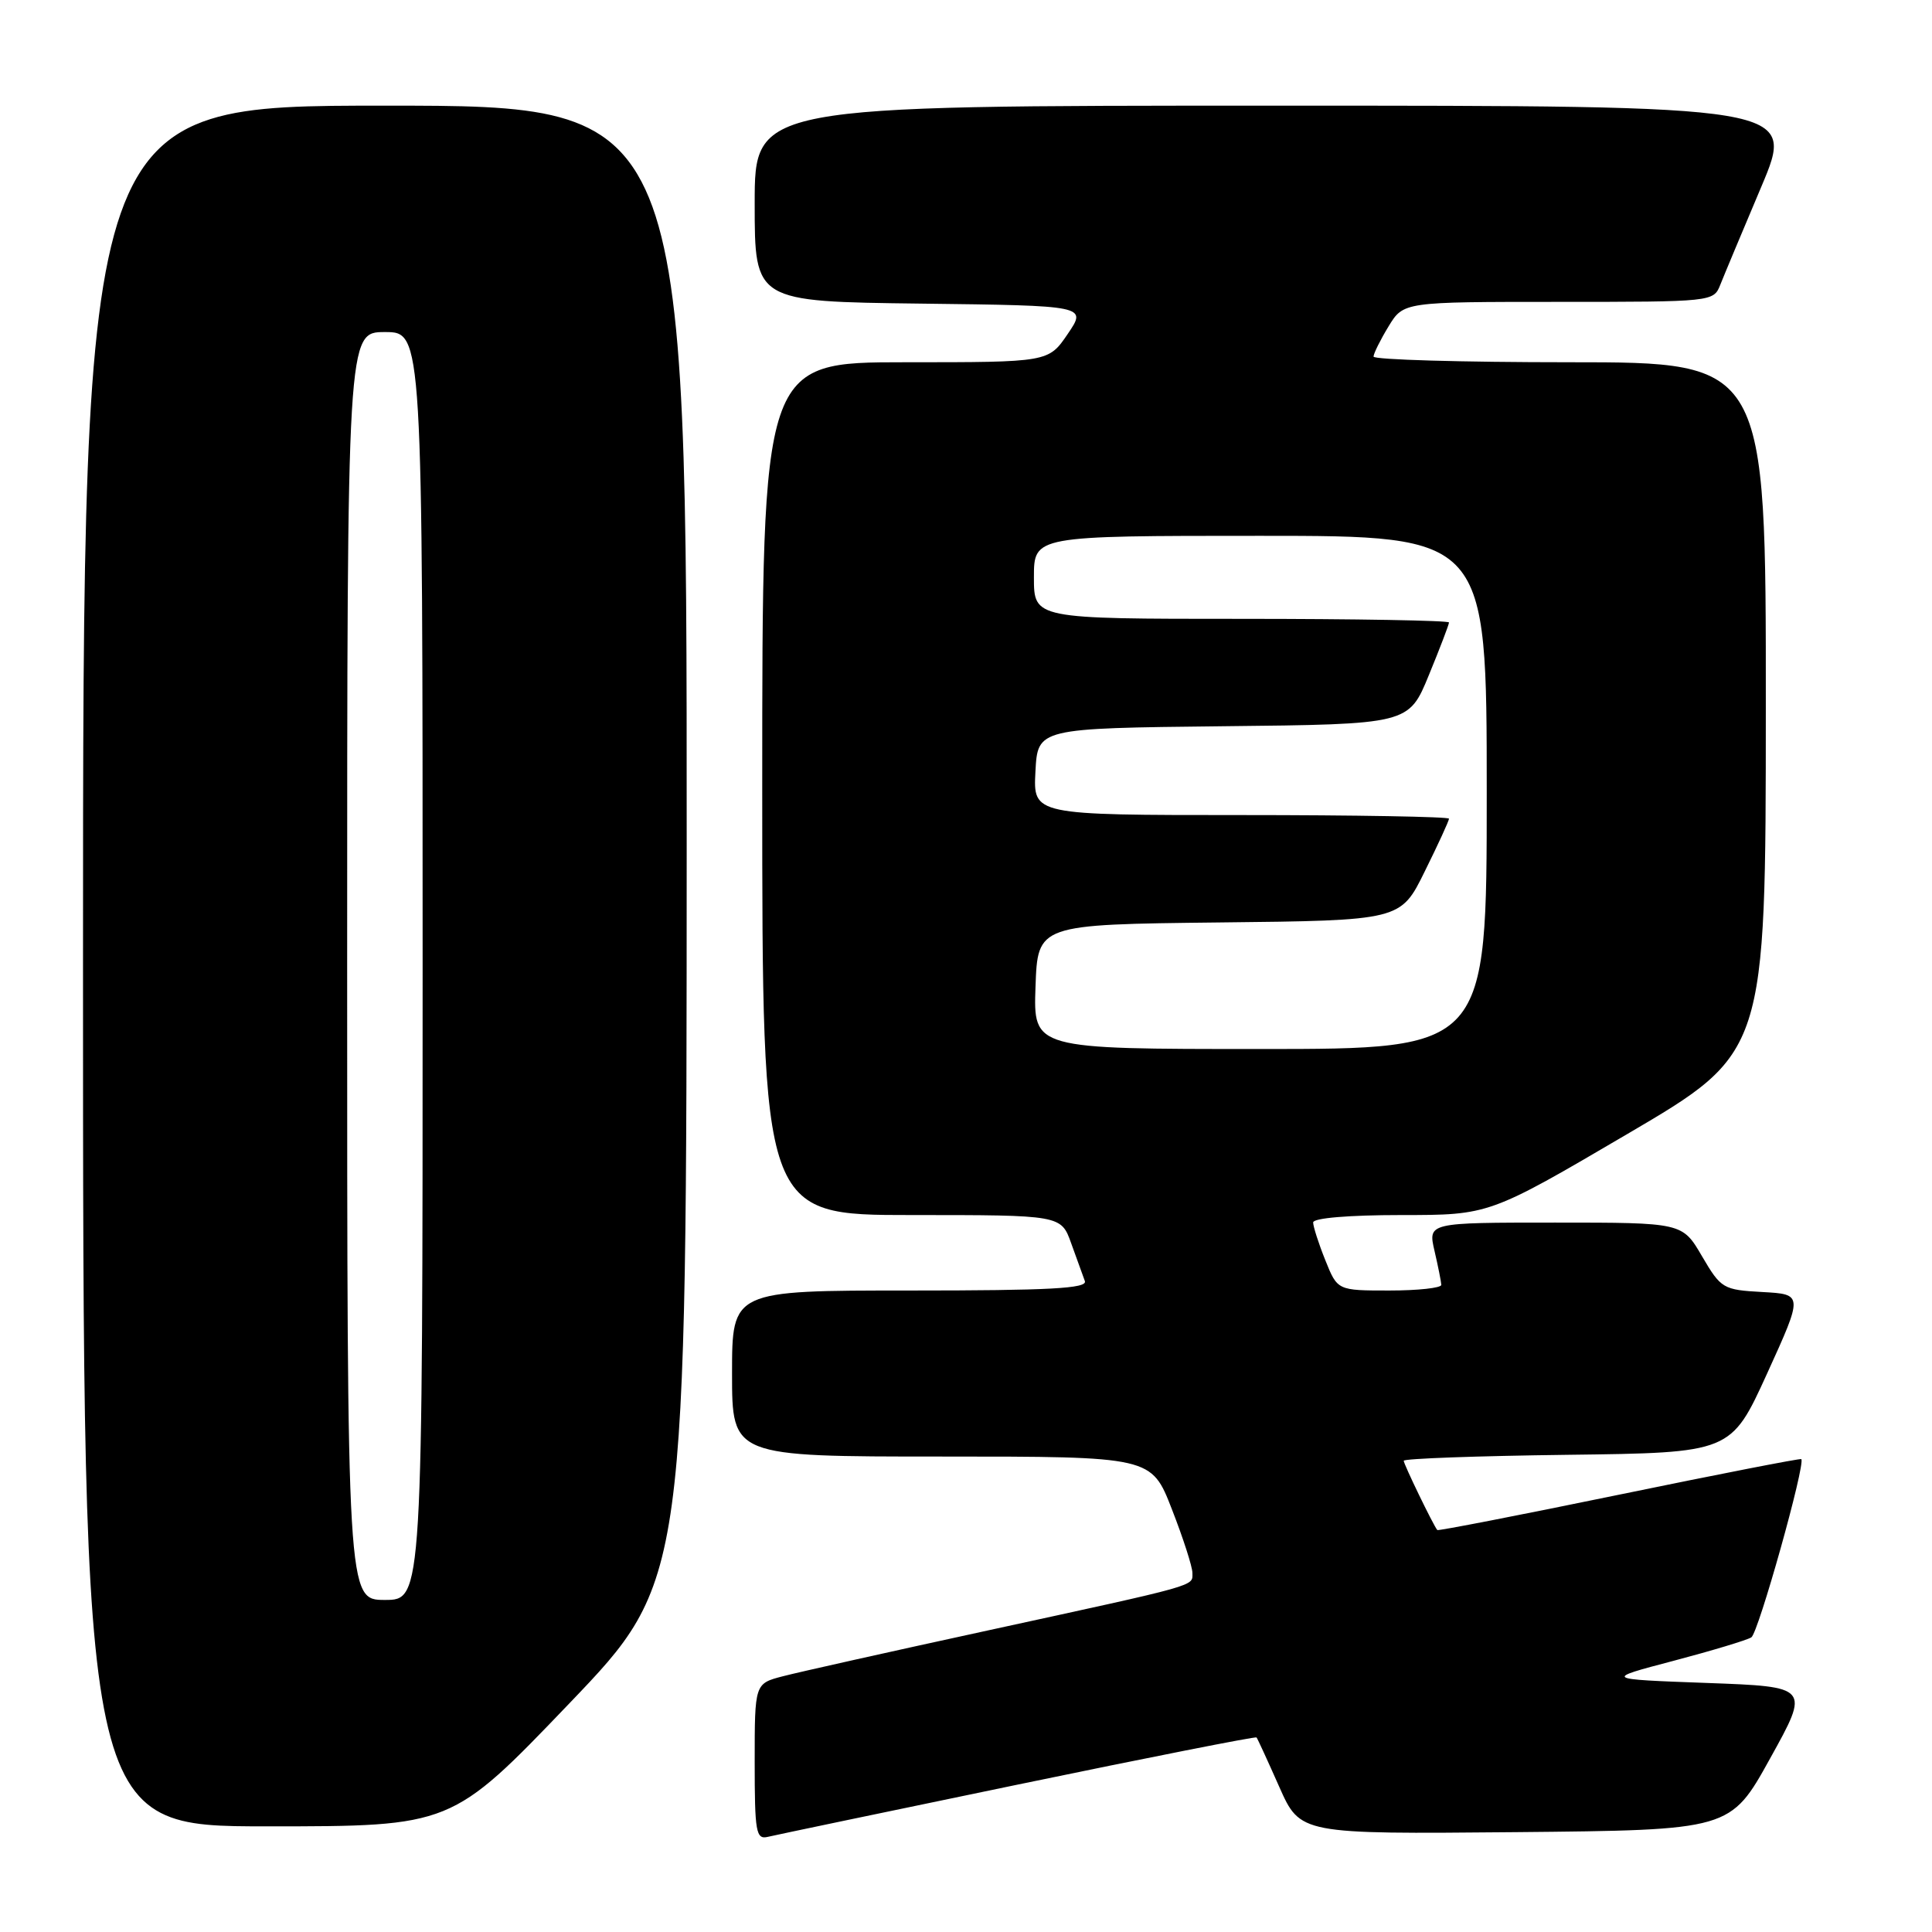<?xml version="1.0" encoding="UTF-8" standalone="no"?>
<!DOCTYPE svg PUBLIC "-//W3C//DTD SVG 1.1//EN" "http://www.w3.org/Graphics/SVG/1.1/DTD/svg11.dtd" >
<svg xmlns="http://www.w3.org/2000/svg" xmlns:xlink="http://www.w3.org/1999/xlink" version="1.1" viewBox="0 0 256 256">
 <g >
 <path fill="currentColor"
d=" M 134.89 236.46 C 152.15 232.88 166.38 230.07 166.50 230.22 C 166.63 230.38 167.98 233.32 169.51 236.77 C 172.29 243.03 172.29 243.03 200.79 242.77 C 229.29 242.50 229.29 242.50 234.55 233.00 C 239.82 223.50 239.82 223.50 226.16 223.00 C 212.50 222.50 212.50 222.50 221.74 220.07 C 226.82 218.73 231.47 217.33 232.06 216.96 C 232.99 216.39 239.28 193.94 238.68 193.34 C 238.56 193.22 227.70 195.34 214.55 198.05 C 201.40 200.76 190.55 202.87 190.45 202.74 C 189.92 202.11 186.00 194.01 186.00 193.56 C 186.00 193.27 195.76 192.92 207.68 192.77 C 229.36 192.50 229.36 192.50 234.15 182.00 C 238.93 171.50 238.93 171.50 233.53 171.20 C 228.31 170.91 228.05 170.76 225.52 166.45 C 222.92 162.00 222.92 162.00 206.06 162.00 C 189.21 162.00 189.21 162.00 190.08 165.75 C 190.56 167.81 190.96 169.84 190.98 170.25 C 190.99 170.66 187.90 171.00 184.11 171.00 C 177.22 171.00 177.22 171.00 175.61 166.98 C 174.72 164.77 174.00 162.52 174.00 161.98 C 174.00 161.40 178.72 161.00 185.67 161.00 C 197.33 161.00 197.33 161.00 215.65 150.25 C 233.97 139.50 233.97 139.50 233.98 93.75 C 234.00 48.00 234.00 48.00 208.00 48.00 C 193.70 48.00 182.00 47.66 182.00 47.25 C 182.01 46.84 182.90 45.04 183.99 43.25 C 185.97 40.00 185.97 40.00 206.51 40.00 C 226.88 40.00 227.06 39.98 227.94 37.75 C 228.43 36.51 230.88 30.66 233.38 24.75 C 237.92 14.00 237.92 14.00 168.96 14.00 C 100.00 14.00 100.00 14.00 100.00 26.98 C 100.00 39.96 100.00 39.96 122.01 40.23 C 144.03 40.50 144.03 40.50 141.48 44.25 C 138.93 48.00 138.93 48.00 119.96 48.00 C 101.00 48.00 101.00 48.00 101.00 104.50 C 101.00 161.00 101.00 161.00 120.80 161.00 C 140.60 161.00 140.60 161.00 141.94 164.75 C 142.68 166.81 143.49 169.06 143.75 169.75 C 144.11 170.73 139.07 171.00 120.61 171.00 C 97.00 171.00 97.00 171.00 97.00 182.00 C 97.00 193.00 97.00 193.00 124.78 193.00 C 152.57 193.00 152.57 193.00 155.28 199.98 C 156.78 203.82 158.00 207.61 158.00 208.41 C 158.00 210.22 159.20 209.88 131.00 216.02 C 118.07 218.83 105.81 221.57 103.75 222.11 C 100.00 223.08 100.00 223.08 100.00 233.44 C 100.00 242.81 100.17 243.77 101.75 243.39 C 102.71 243.16 117.63 240.04 134.89 236.46 Z  M 75.40 225.75 C 90.97 209.50 90.97 209.50 90.99 111.75 C 91.00 14.00 91.00 14.00 51.00 14.00 C 11.00 14.00 11.00 14.00 11.00 128.00 C 11.00 242.00 11.00 242.00 35.41 242.00 C 59.83 242.00 59.83 242.00 75.40 225.75 Z  M 137.21 130.75 C 137.50 122.50 137.50 122.50 161.54 122.23 C 185.59 121.97 185.59 121.97 188.79 115.46 C 190.56 111.89 192.00 108.75 192.00 108.48 C 192.00 108.22 179.60 108.00 164.45 108.00 C 136.90 108.00 136.90 108.00 137.20 102.25 C 137.50 96.50 137.50 96.50 162.08 96.23 C 186.66 95.97 186.66 95.97 189.33 89.46 C 190.80 85.89 192.00 82.74 192.00 82.48 C 192.00 82.22 179.62 82.00 164.50 82.00 C 137.00 82.00 137.00 82.00 137.00 76.50 C 137.00 71.00 137.00 71.00 167.00 71.00 C 197.00 71.00 197.00 71.00 197.00 105.00 C 197.00 139.00 197.00 139.00 166.96 139.00 C 136.92 139.00 136.92 139.00 137.21 130.75 Z  M 46.00 128.00 C 46.00 44.00 46.00 44.00 51.00 44.00 C 56.00 44.00 56.00 44.00 56.00 128.00 C 56.00 212.00 56.00 212.00 51.00 212.00 C 46.00 212.00 46.00 212.00 46.00 128.00 Z "/>
</g>
</svg>